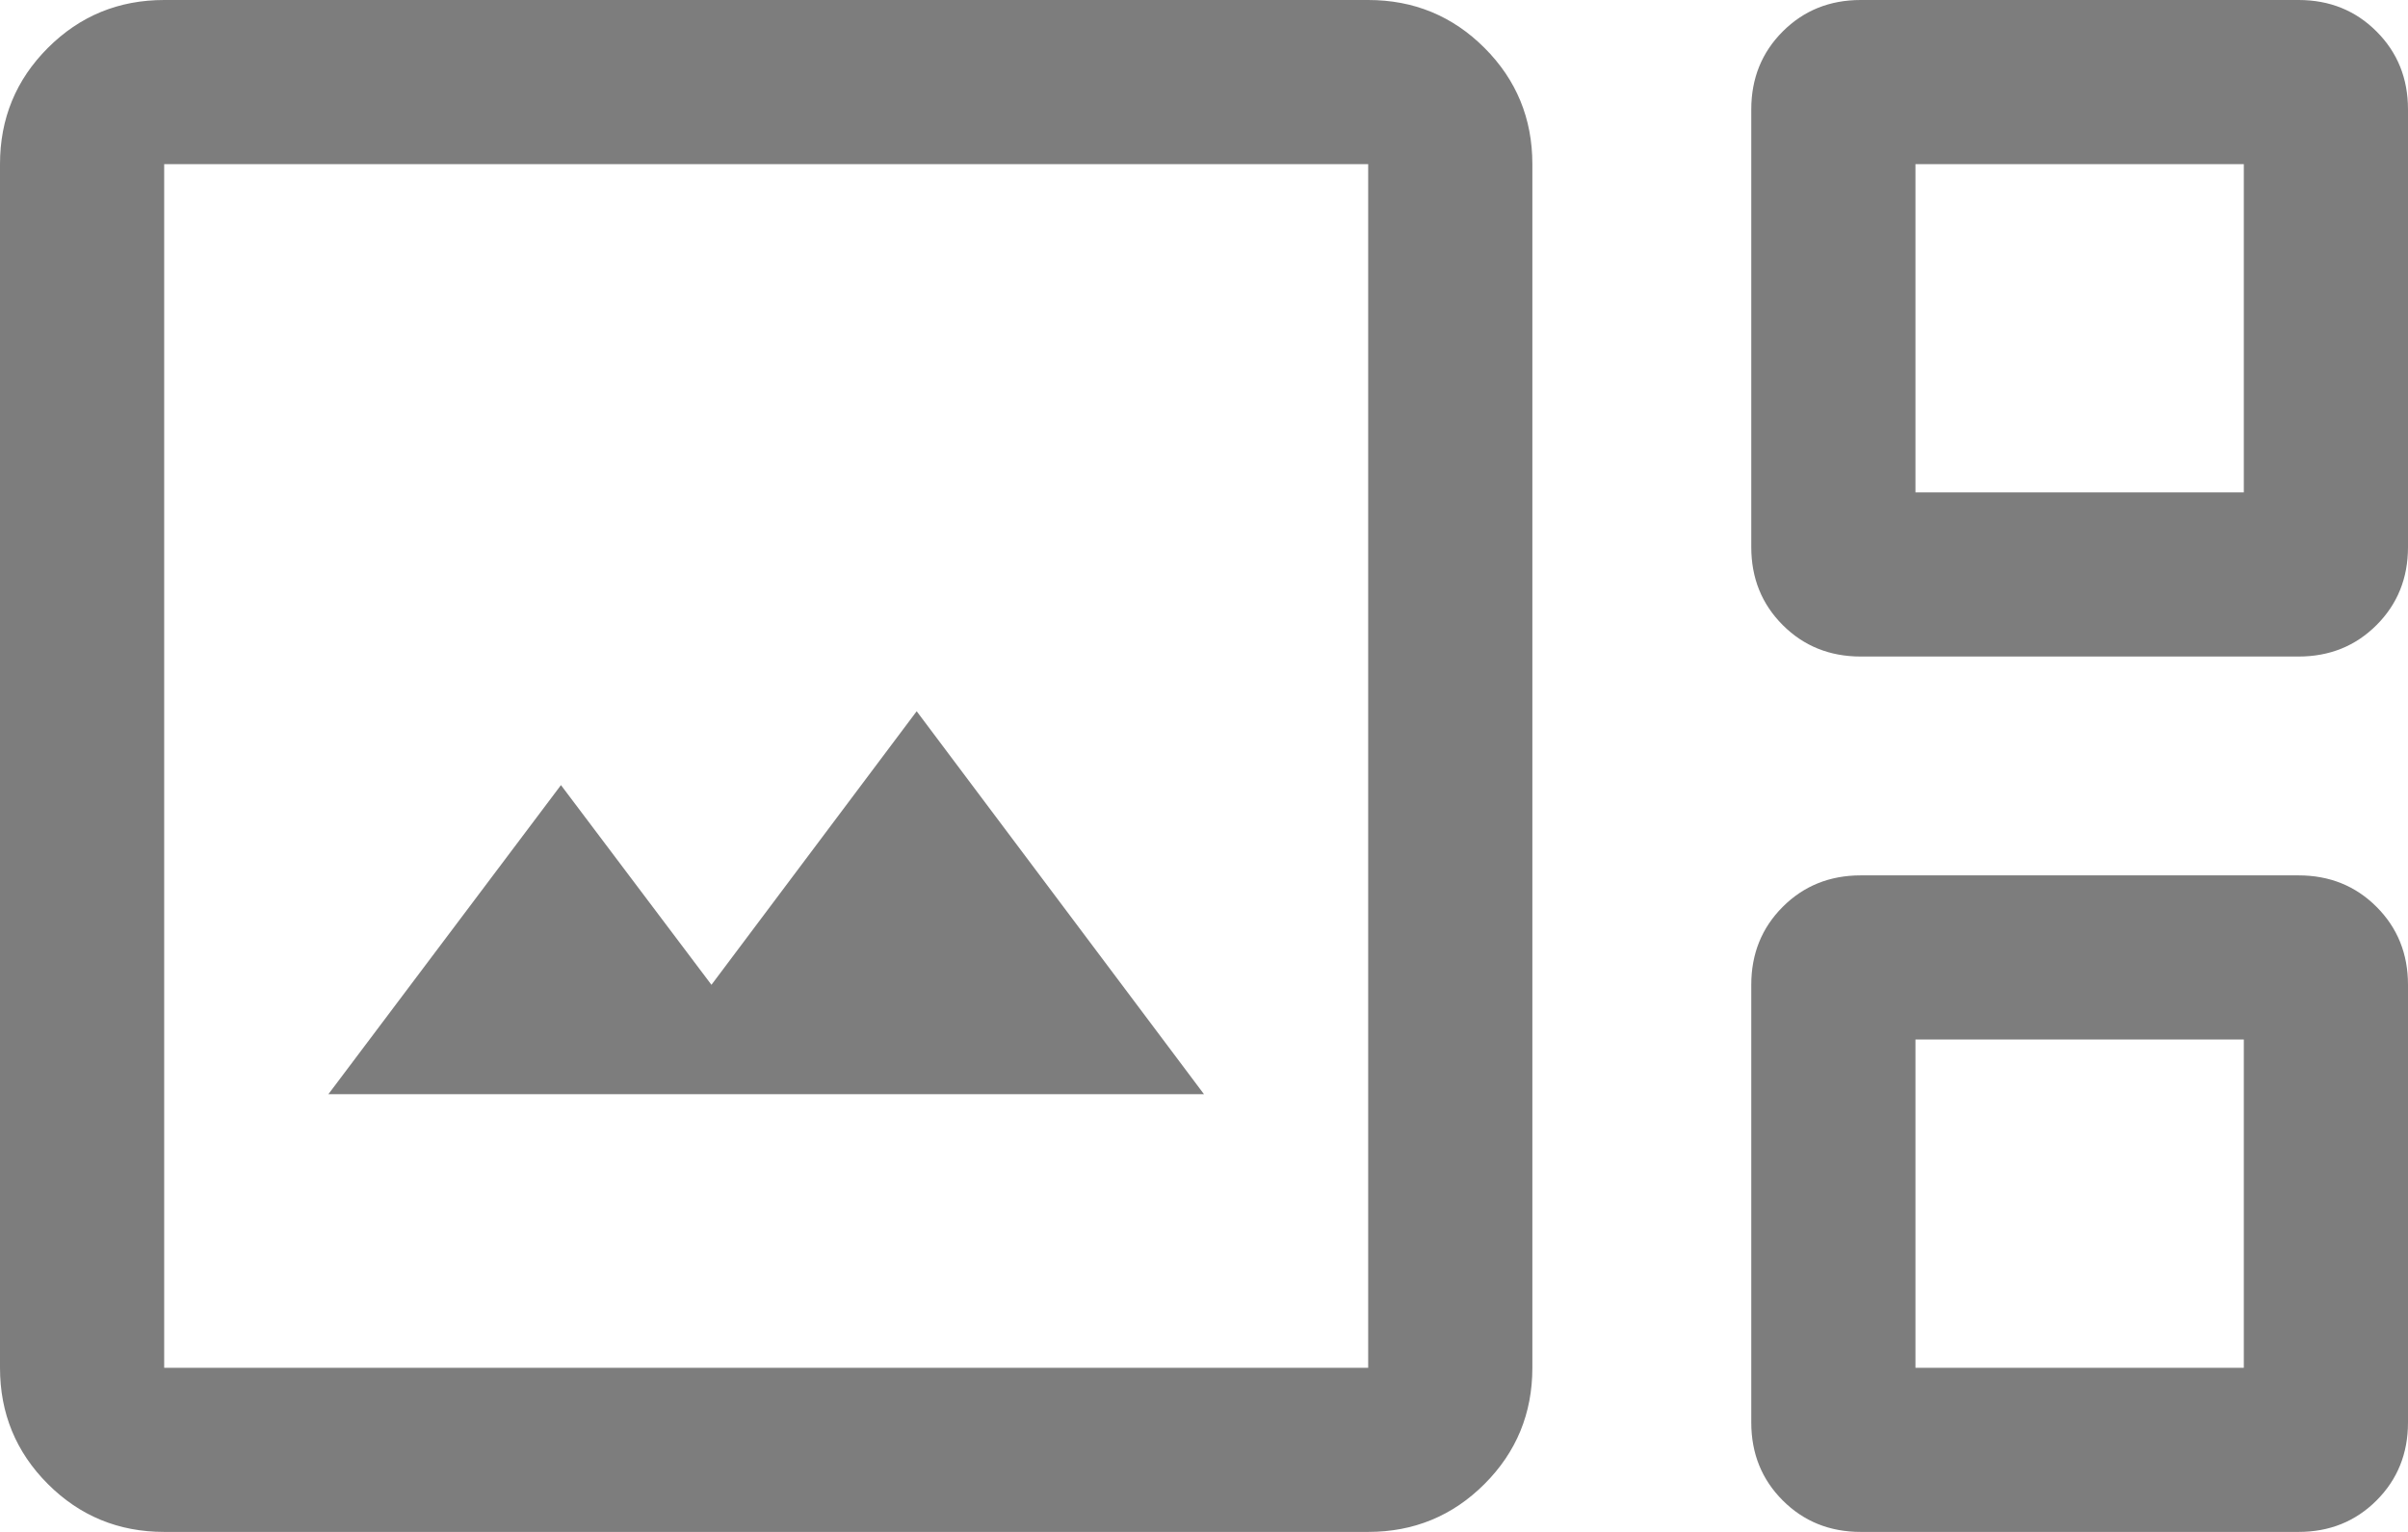 <svg width="44" height="28" viewBox="0 0 44 28" fill="none" xmlns="http://www.w3.org/2000/svg">
<path d="M3 28C2.167 28 1.458 27.708 0.875 27.125C0.292 26.542 0 25.833 0 25V3C0 2.167 0.292 1.458 0.875 0.875C1.458 0.292 2.167 0 3 0H25C25.833 0 26.542 0.292 27.125 0.875C27.708 1.458 28 2.167 28 3V25C28 25.833 27.708 26.542 27.125 27.125C26.542 27.708 25.833 28 25 28H3ZM34 12C33.433 12 32.958 11.808 32.575 11.425C32.192 11.042 32 10.567 32 10V2C32 1.433 32.192 0.958 32.575 0.575C32.958 0.192 33.433 0 34 0H42C42.567 0 43.042 0.192 43.425 0.575C43.808 0.958 44 1.433 44 2V10C44 10.567 43.808 11.042 43.425 11.425C43.042 11.808 42.567 12 42 12H34ZM35 9H41V3H35V9ZM3 25H25V3H3V25ZM6 20H22L16.75 13L13 18L10.25 14.35L6 20ZM34 28C33.433 28 32.958 27.808 32.575 27.425C32.192 27.042 32 26.567 32 26V18C32 17.433 32.192 16.958 32.575 16.575C32.958 16.192 33.433 16 34 16H42C42.567 16 43.042 16.192 43.425 16.575C43.808 16.958 44 17.433 44 18V26C44 26.567 43.808 27.042 43.425 27.425C43.042 27.808 42.567 28 42 28H34ZM35 25H41V19H35V25Z" fill="#7D7D7D"/>
</svg>
